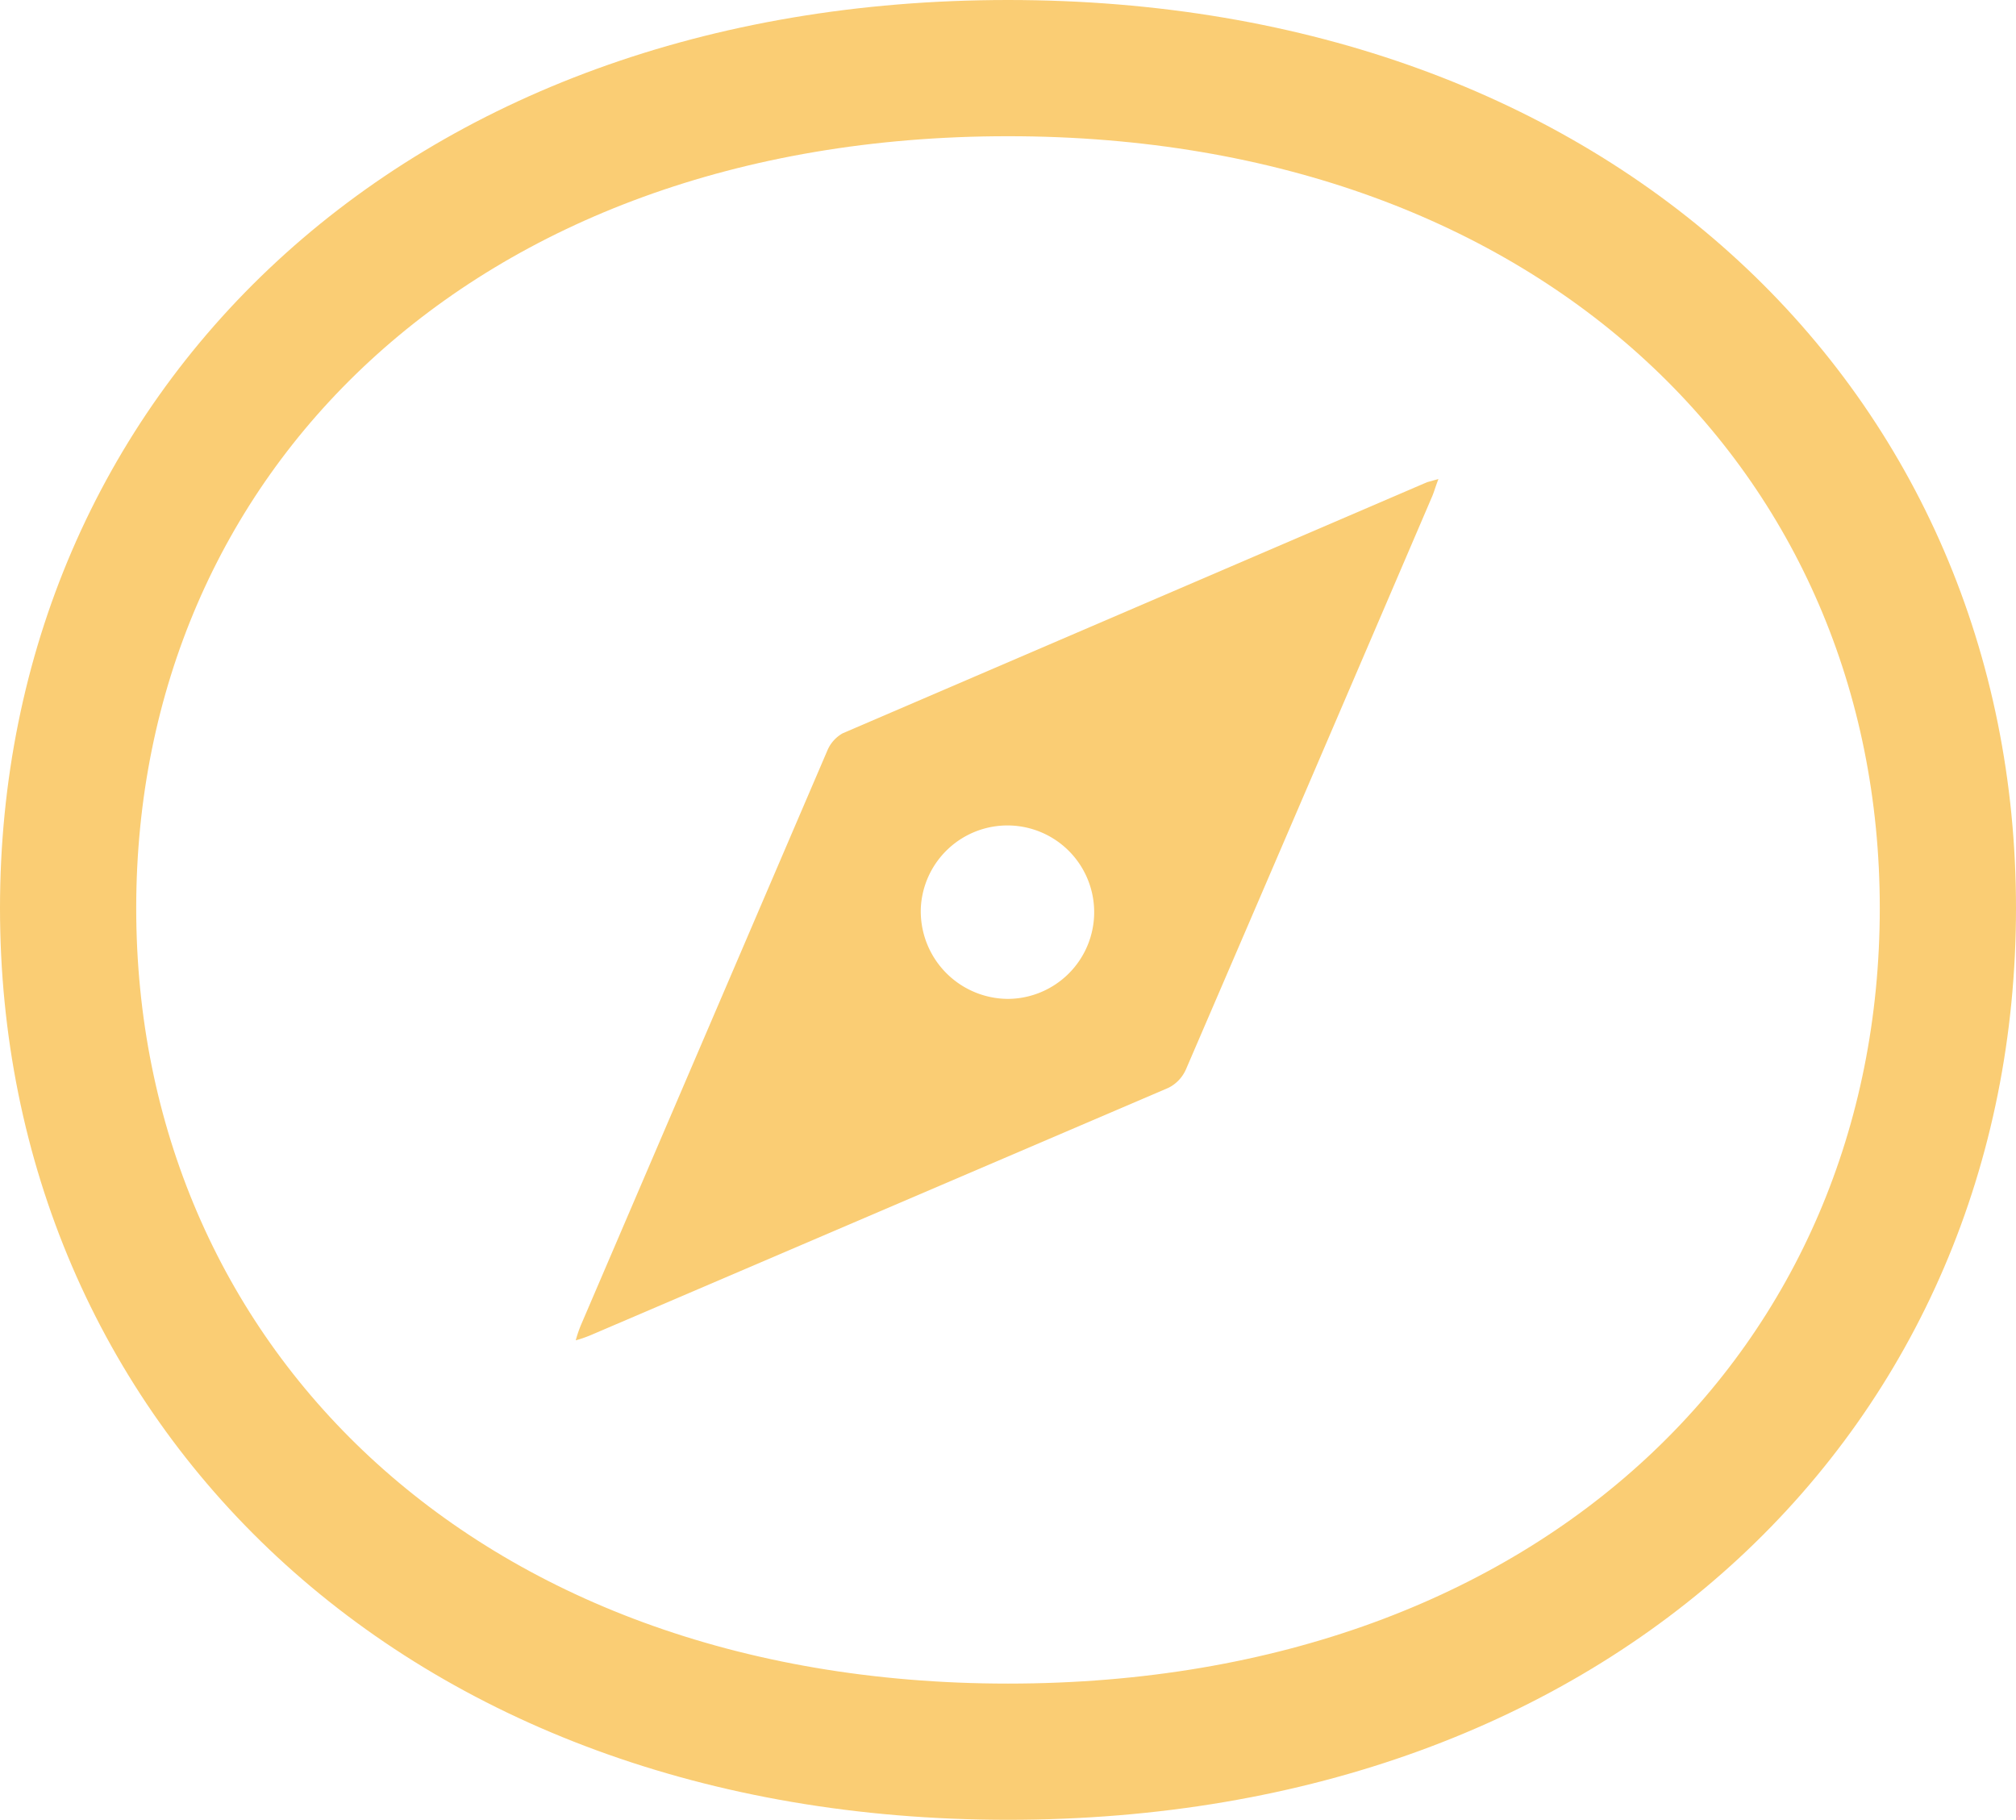 <svg xmlns="http://www.w3.org/2000/svg" viewBox="0 0 44.4 40.08">
    <defs>
        <style>
            .cls-1{fill:#facd74;}.cls-2{fill:none;stroke:#facd74;stroke-miterlimit:10;stroke-width:3px;}</style>
    </defs>
    <g id="Layer_2" data-name="Layer 2">
        <g id="main">
            <path class="cls-1"
                d="M31.68,10.55c-.07.18-.1.3-.15.41q-2.7,6.3-5.41,12.59a.82.82,0,0,1-.39.41L13,29.41a2.8,2.8,0,0,1-.32.11,2.79,2.79,0,0,1,.12-.35l5.43-12.66a.78.78,0,0,1,.33-.36l12.87-5.53ZM22.19,22A1.91,1.91,0,1,0,20.28,20,1.93,1.93,0,0,0,22.19,22Z" />
            <path class="cls-2"
                d="M42.9,20C42.9,9.6,34.8,1.5,22.2,1.5S1.5,9.6,1.5,20,9.6,38.58,22.2,38.58,42.9,30.48,42.9,20Z" />
        </g>
    </g>
</svg>